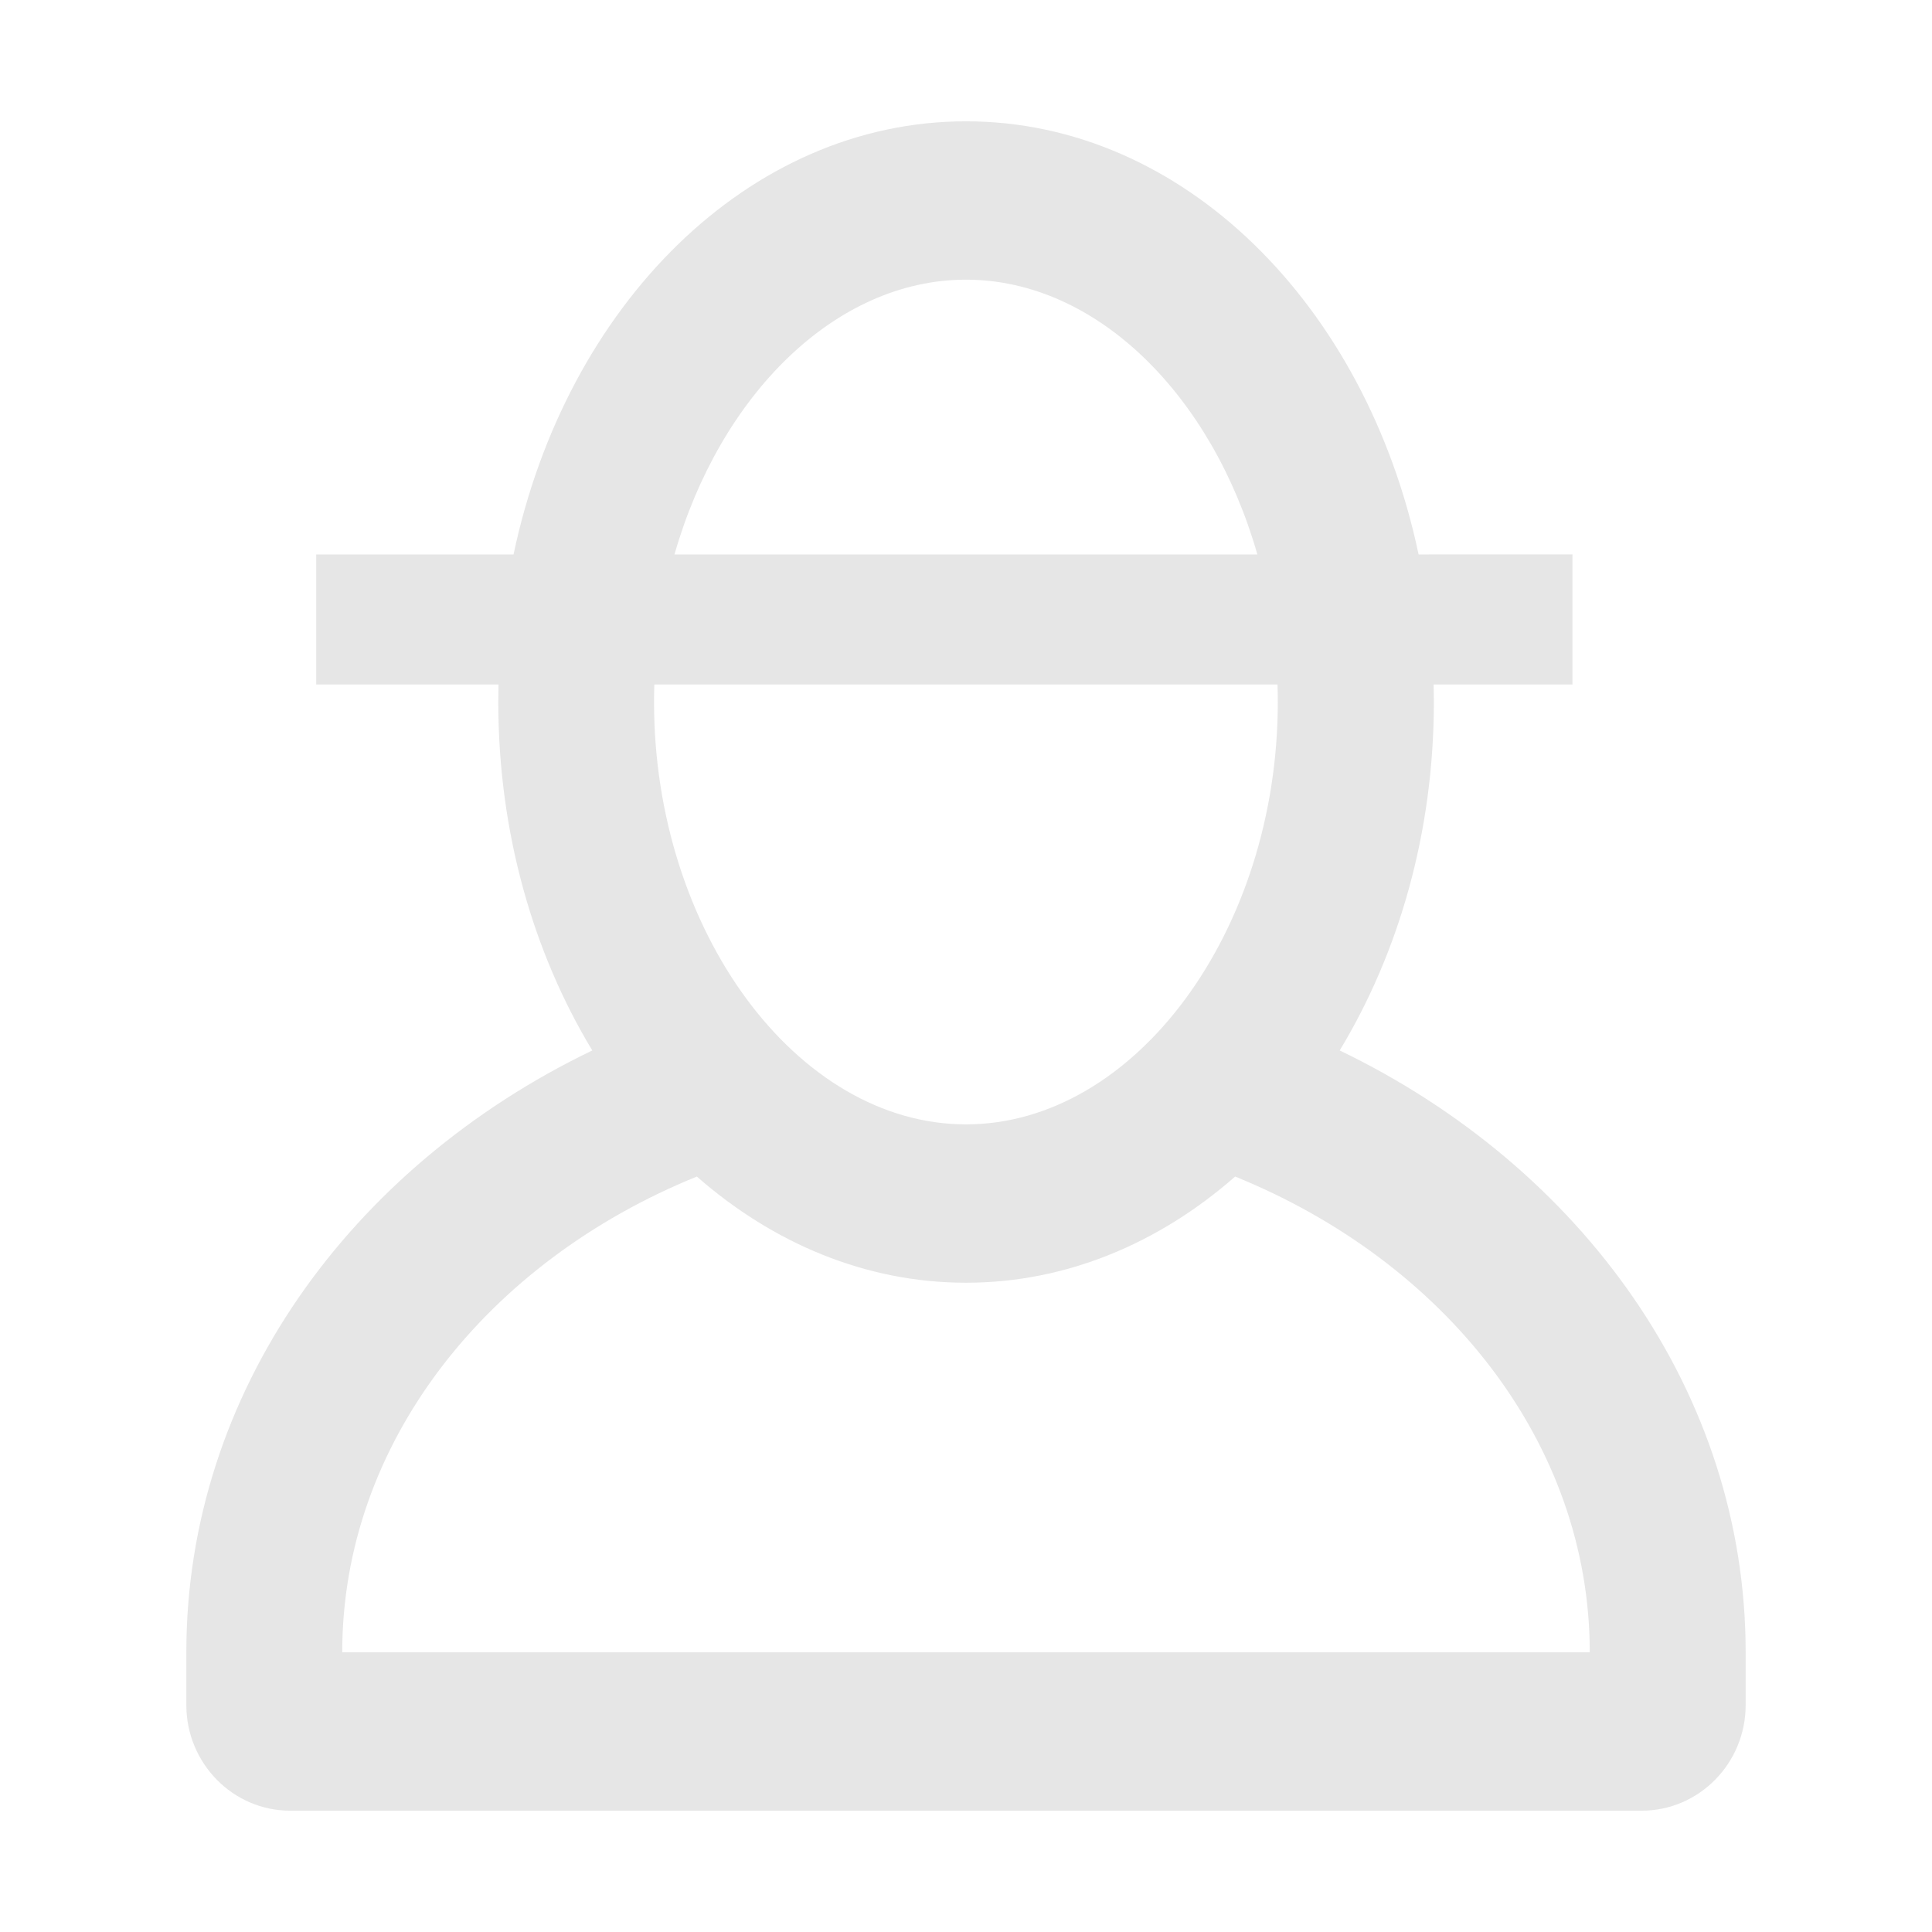 <?xml version="1.0" standalone="no"?><!DOCTYPE svg PUBLIC "-//W3C//DTD SVG 1.1//EN" "http://www.w3.org/Graphics/SVG/1.1/DTD/svg11.dtd"><svg t="1563860713620" class="icon" viewBox="0 0 1024 1024" version="1.1" xmlns="http://www.w3.org/2000/svg" p-id="937" xmlns:xlink="http://www.w3.org/1999/xlink" width="200" height="200"><defs><style type="text/css"></style></defs><path d="M710.067 556.76c31.15-51.48 49.908-115.352 49.908-184.72 0-3.093-0.048-6.174-0.121-9.246l73.591 0 0-68.934L751.888 293.861C724.002 161.759 627.141 64.296 511.999 64.296c-115.144 0-211.945 97.463-239.812 229.564L167.602 293.861l0 68.934 96.626 0c-0.073 3.072-0.121 6.152-0.121 9.246 0 69.368 18.671 133.24 49.822 184.72-128.177 61.688-215.168 181.315-215.168 319.003l0 27.92c0 30.89 24.692 56.019 55.056 56.019l716.272 0c30.452 0 55.149-25.13 55.149-56.019l0-27.92C925.238 738.075 838.155 618.449 710.067 556.76zM511.999 148.233c69.414 0 130.441 61.526 154.428 145.629L357.495 293.862C381.504 209.758 442.584 148.233 511.999 148.233zM677.101 362.795c0.098 3.07 0.16 6.15 0.16 9.246 0 121.373-75.651 223.898-165.261 223.898-89.613 0-165.349-102.524-165.349-223.898 0-3.096 0.062-6.176 0.16-9.246L677.101 362.795zM181.391 875.765c0-111.075 76.871-207.057 187.945-252.167 40.314 35.338 89.524 56.279 142.665 56.279 53.137 0 102.346-20.941 142.66-56.279C765.734 668.708 842.604 764.69 842.604 875.765L181.391 875.765z" p-id="938" fill="#e6e6e6"></path></svg>